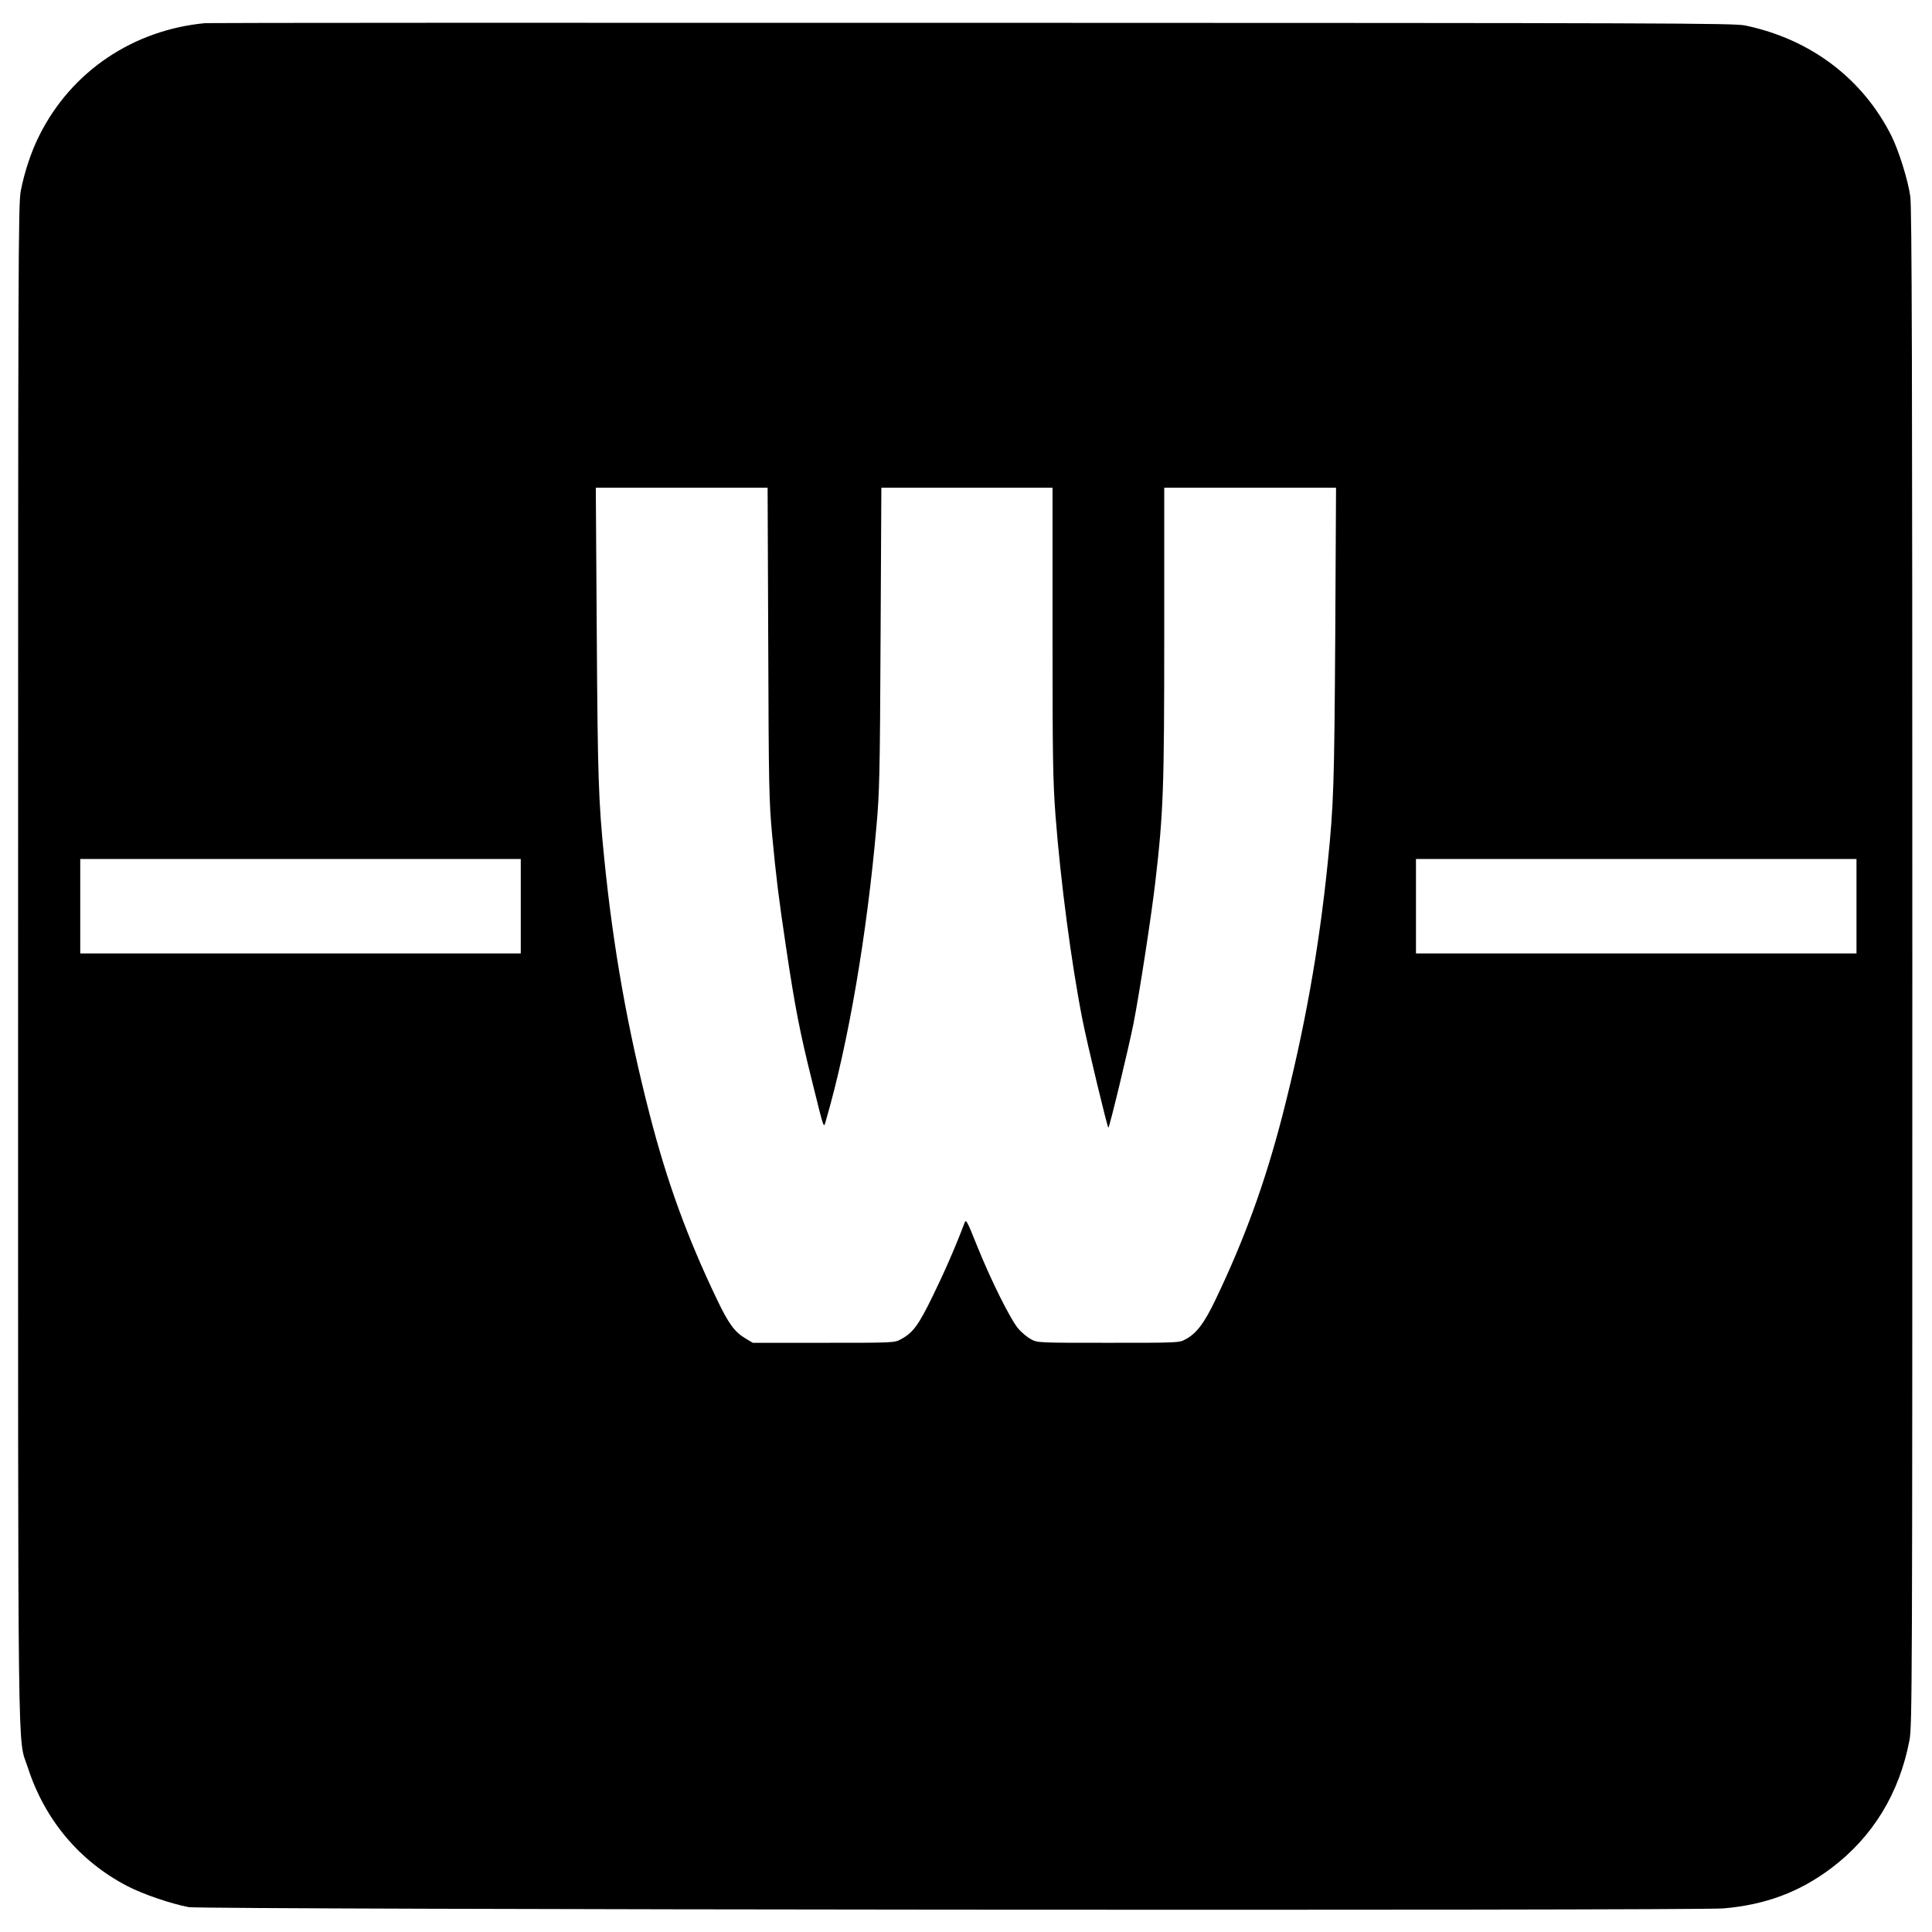 <?xml version="1.0" standalone="no"?>
<!DOCTYPE svg PUBLIC "-//W3C//DTD SVG 20010904//EN"
 "http://www.w3.org/TR/2001/REC-SVG-20010904/DTD/svg10.dtd">
<svg version="1.0" xmlns="http://www.w3.org/2000/svg"
 width="1228pt" height="1228pt" viewBox="0 0 1228 1228"
 preserveAspectRatio="xMidYMid meet">
<g transform="translate(0,1228) scale(0.1,-0.1)"
fill="#000000" stroke="none">
<path d="M1305 12133 c-459 -43 -851 -307 -1054 -712 -52 -102 -96 -235 -119
-355 -16 -85 -17 -398 -17 -4916 0 -5293 -5 -4897 62 -5105 107 -331 328 -595
632 -753 100 -52 279 -113 391 -134 91 -16 9564 -24 9755 -8 266 23 482 103
685 256 264 199 433 476 497 814 17 91 18 323 18 4910 0 3853 -3 4832 -13
4902 -15 106 -73 289 -119 383 -183 365 -514 616 -930 703 -72 15 -480 16
-4913 17 -2659 1 -4853 0 -4875 -2z m3578 -3940 c3 -920 5 -1004 25 -1223 26
-273 40 -388 88 -710 58 -388 88 -542 170 -870 77 -309 68 -286 87 -220 138
476 257 1165 318 1860 19 212 22 327 26 1193 l5 957 544 0 544 0 0 -912 c0
-807 2 -943 19 -1173 32 -416 101 -942 172 -1300 30 -152 159 -688 164 -683 9
9 130 513 159 659 38 192 116 698 140 909 51 439 56 594 56 1571 l0 929 546 0
546 0 -5 -937 c-6 -946 -10 -1078 -47 -1439 -57 -563 -149 -1072 -291 -1623
-110 -423 -239 -778 -424 -1164 -71 -148 -120 -213 -190 -250 -39 -22 -48 -22
-490 -22 -445 0 -450 0 -491 22 -23 12 -59 42 -80 66 -50 57 -175 308 -264
529 -63 158 -70 170 -79 146 -56 -149 -128 -314 -201 -463 -92 -189 -127 -237
-205 -278 -39 -22 -48 -22 -490 -22 l-450 0 -47 28 c-68 40 -108 94 -183 252
-186 389 -314 739 -424 1165 -142 550 -234 1067 -291 1640 -36 360 -41 507
-47 1438 l-6 912 546 0 546 0 4 -987z m-1573 -1673 l0 -300 -1400 0 -1400 0 0
300 0 300 1400 0 1400 0 0 -300z m8490 0 l0 -300 -1400 0 -1400 0 0 300 0 300
1400 0 1400 0 0 -300z"/>
</g>
</svg>
